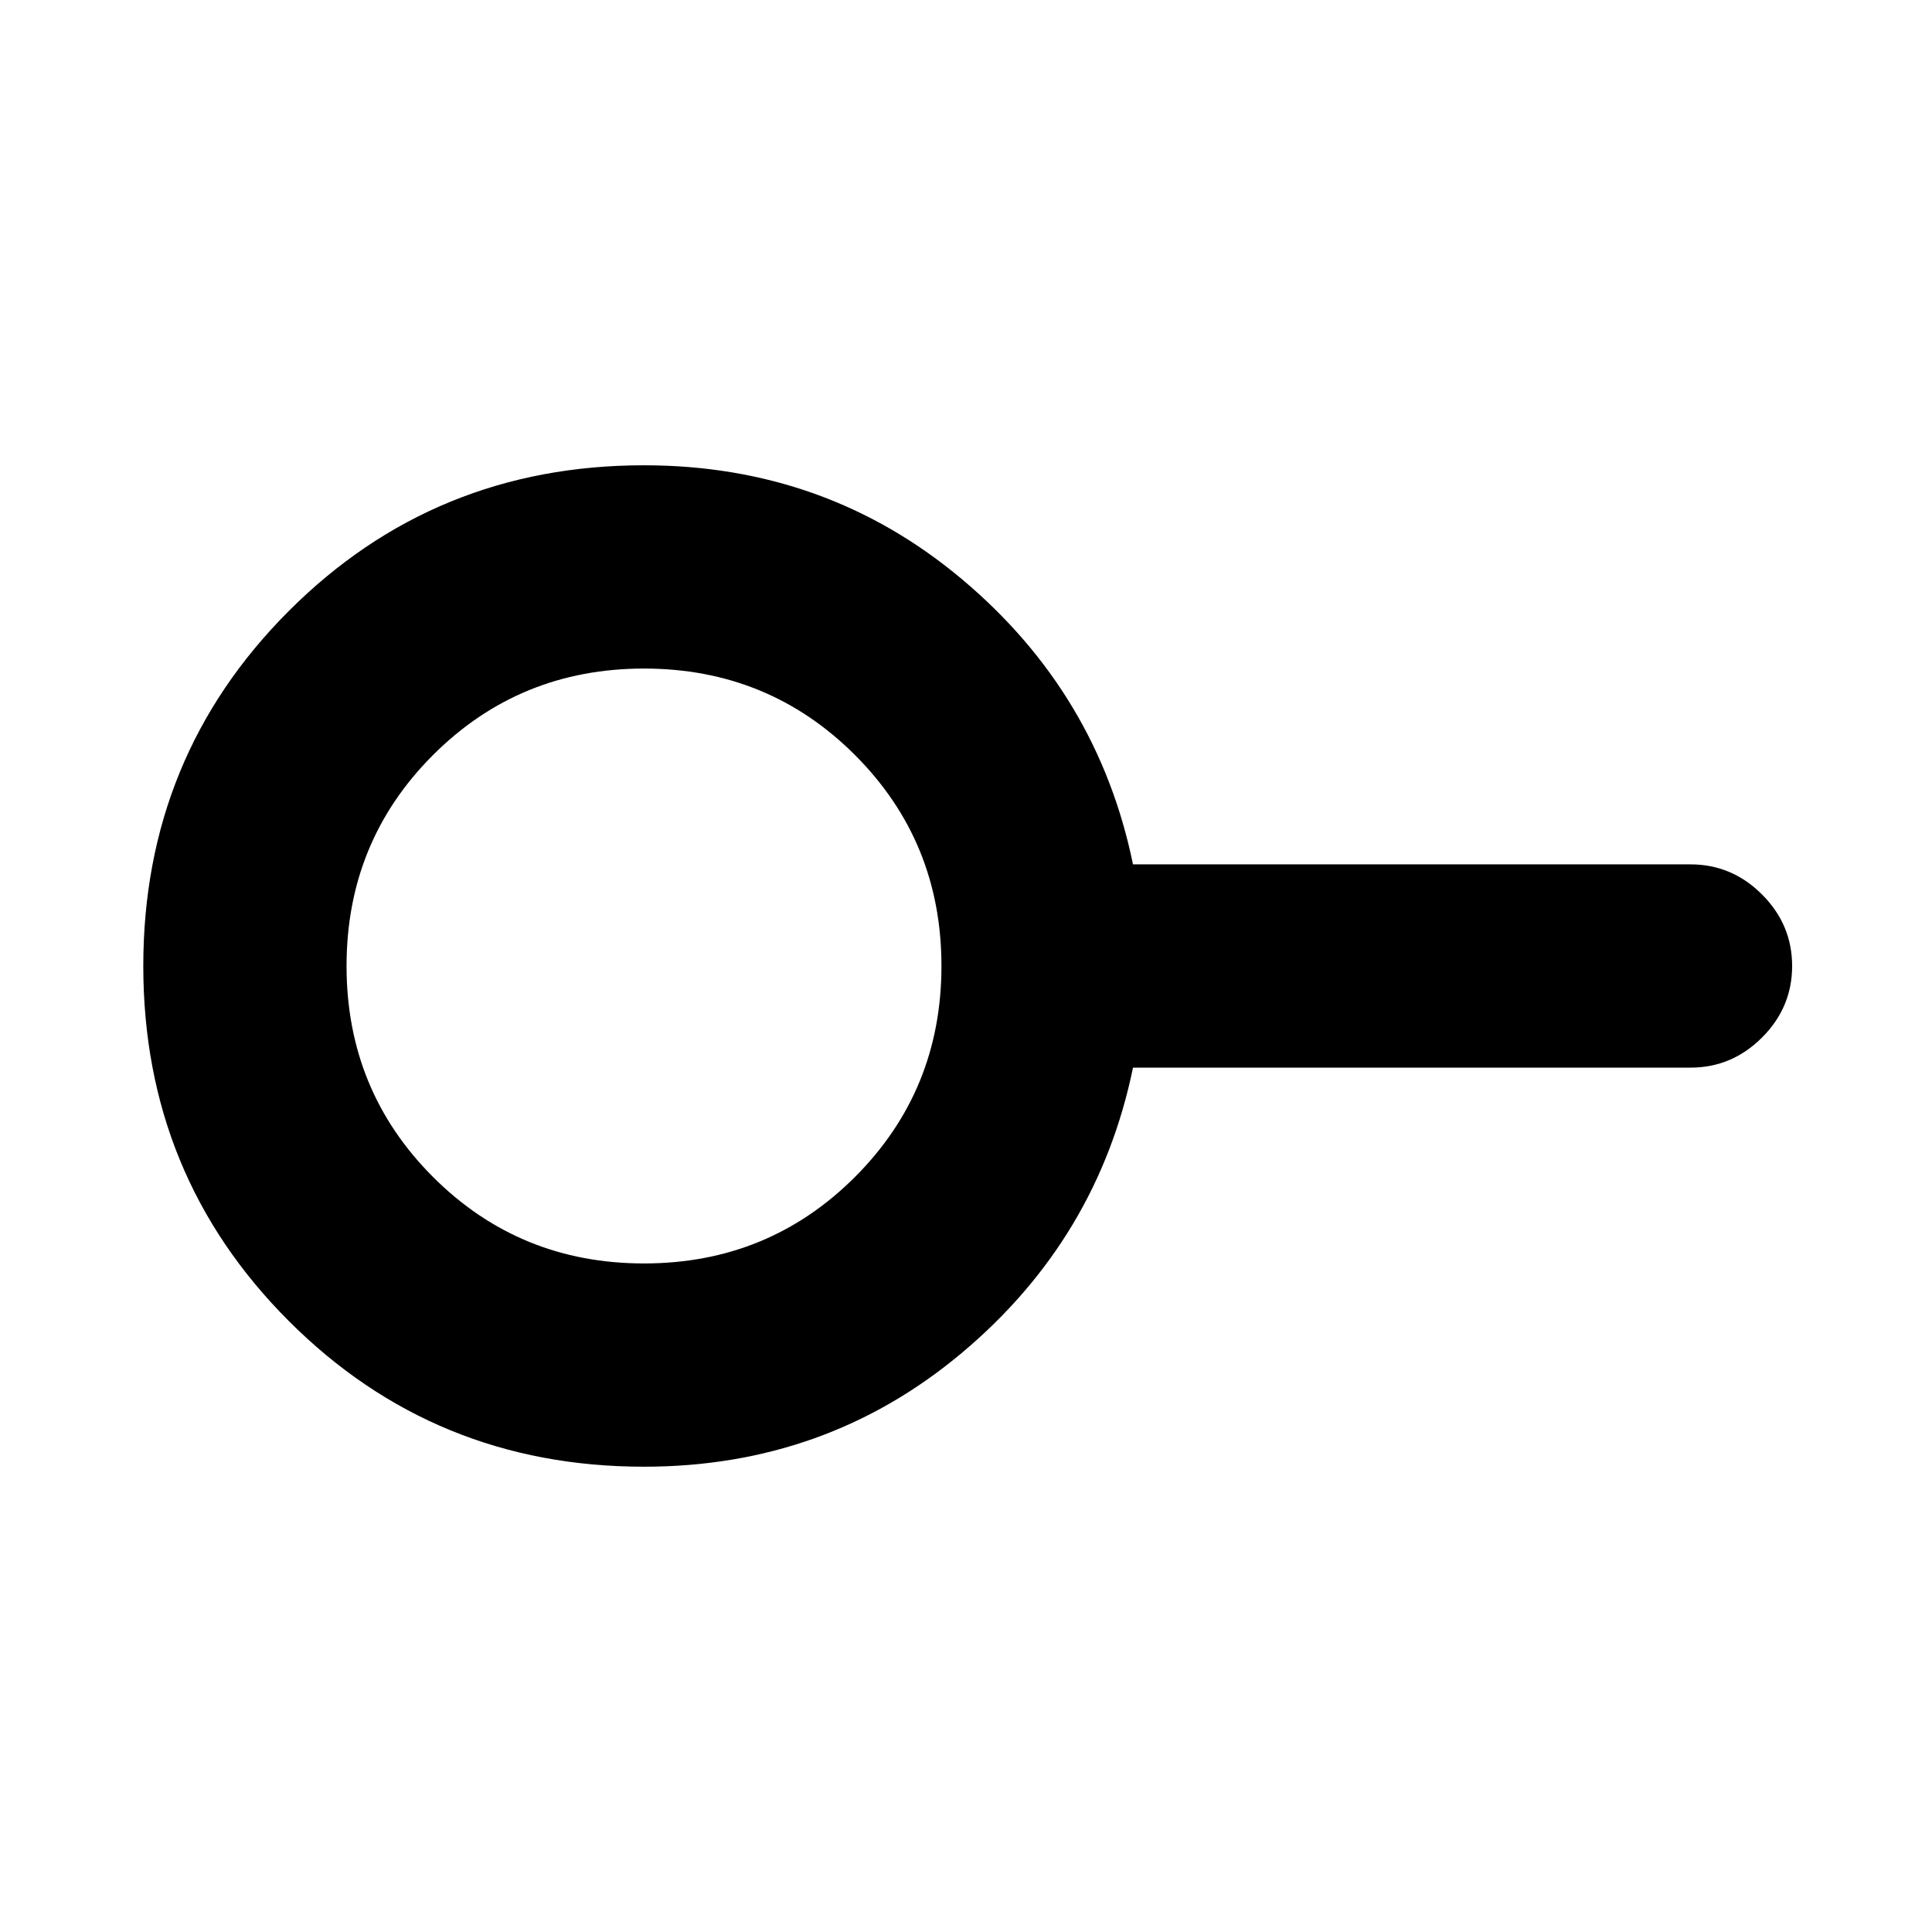 <svg xmlns="http://www.w3.org/2000/svg" height="24" viewBox="0 -960 960 960" width="24"><path d="M320-332.2q61.85 0 104.83-42.97Q467.8-418.15 467.8-480t-42.97-104.83Q381.85-627.8 320-627.8t-104.83 42.97Q172.2-541.85 172.2-480t42.97 104.83Q258.15-332.2 320-332.2Zm0 101q-104.09 0-176.45-72.35Q71.2-375.91 71.2-480q0-104.09 72.35-176.45Q215.91-728.8 320-728.8q90.63 0 158.08 56.68 67.44 56.68 84.9 141.62H840q20.59 0 35.54 14.96Q890.5-500.59 890.5-480t-14.96 35.54Q860.59-429.5 840-429.5H562.98q-17.46 84.94-84.9 141.62Q410.63-231.2 320-231.2Zm0-248.8Z"/></svg>